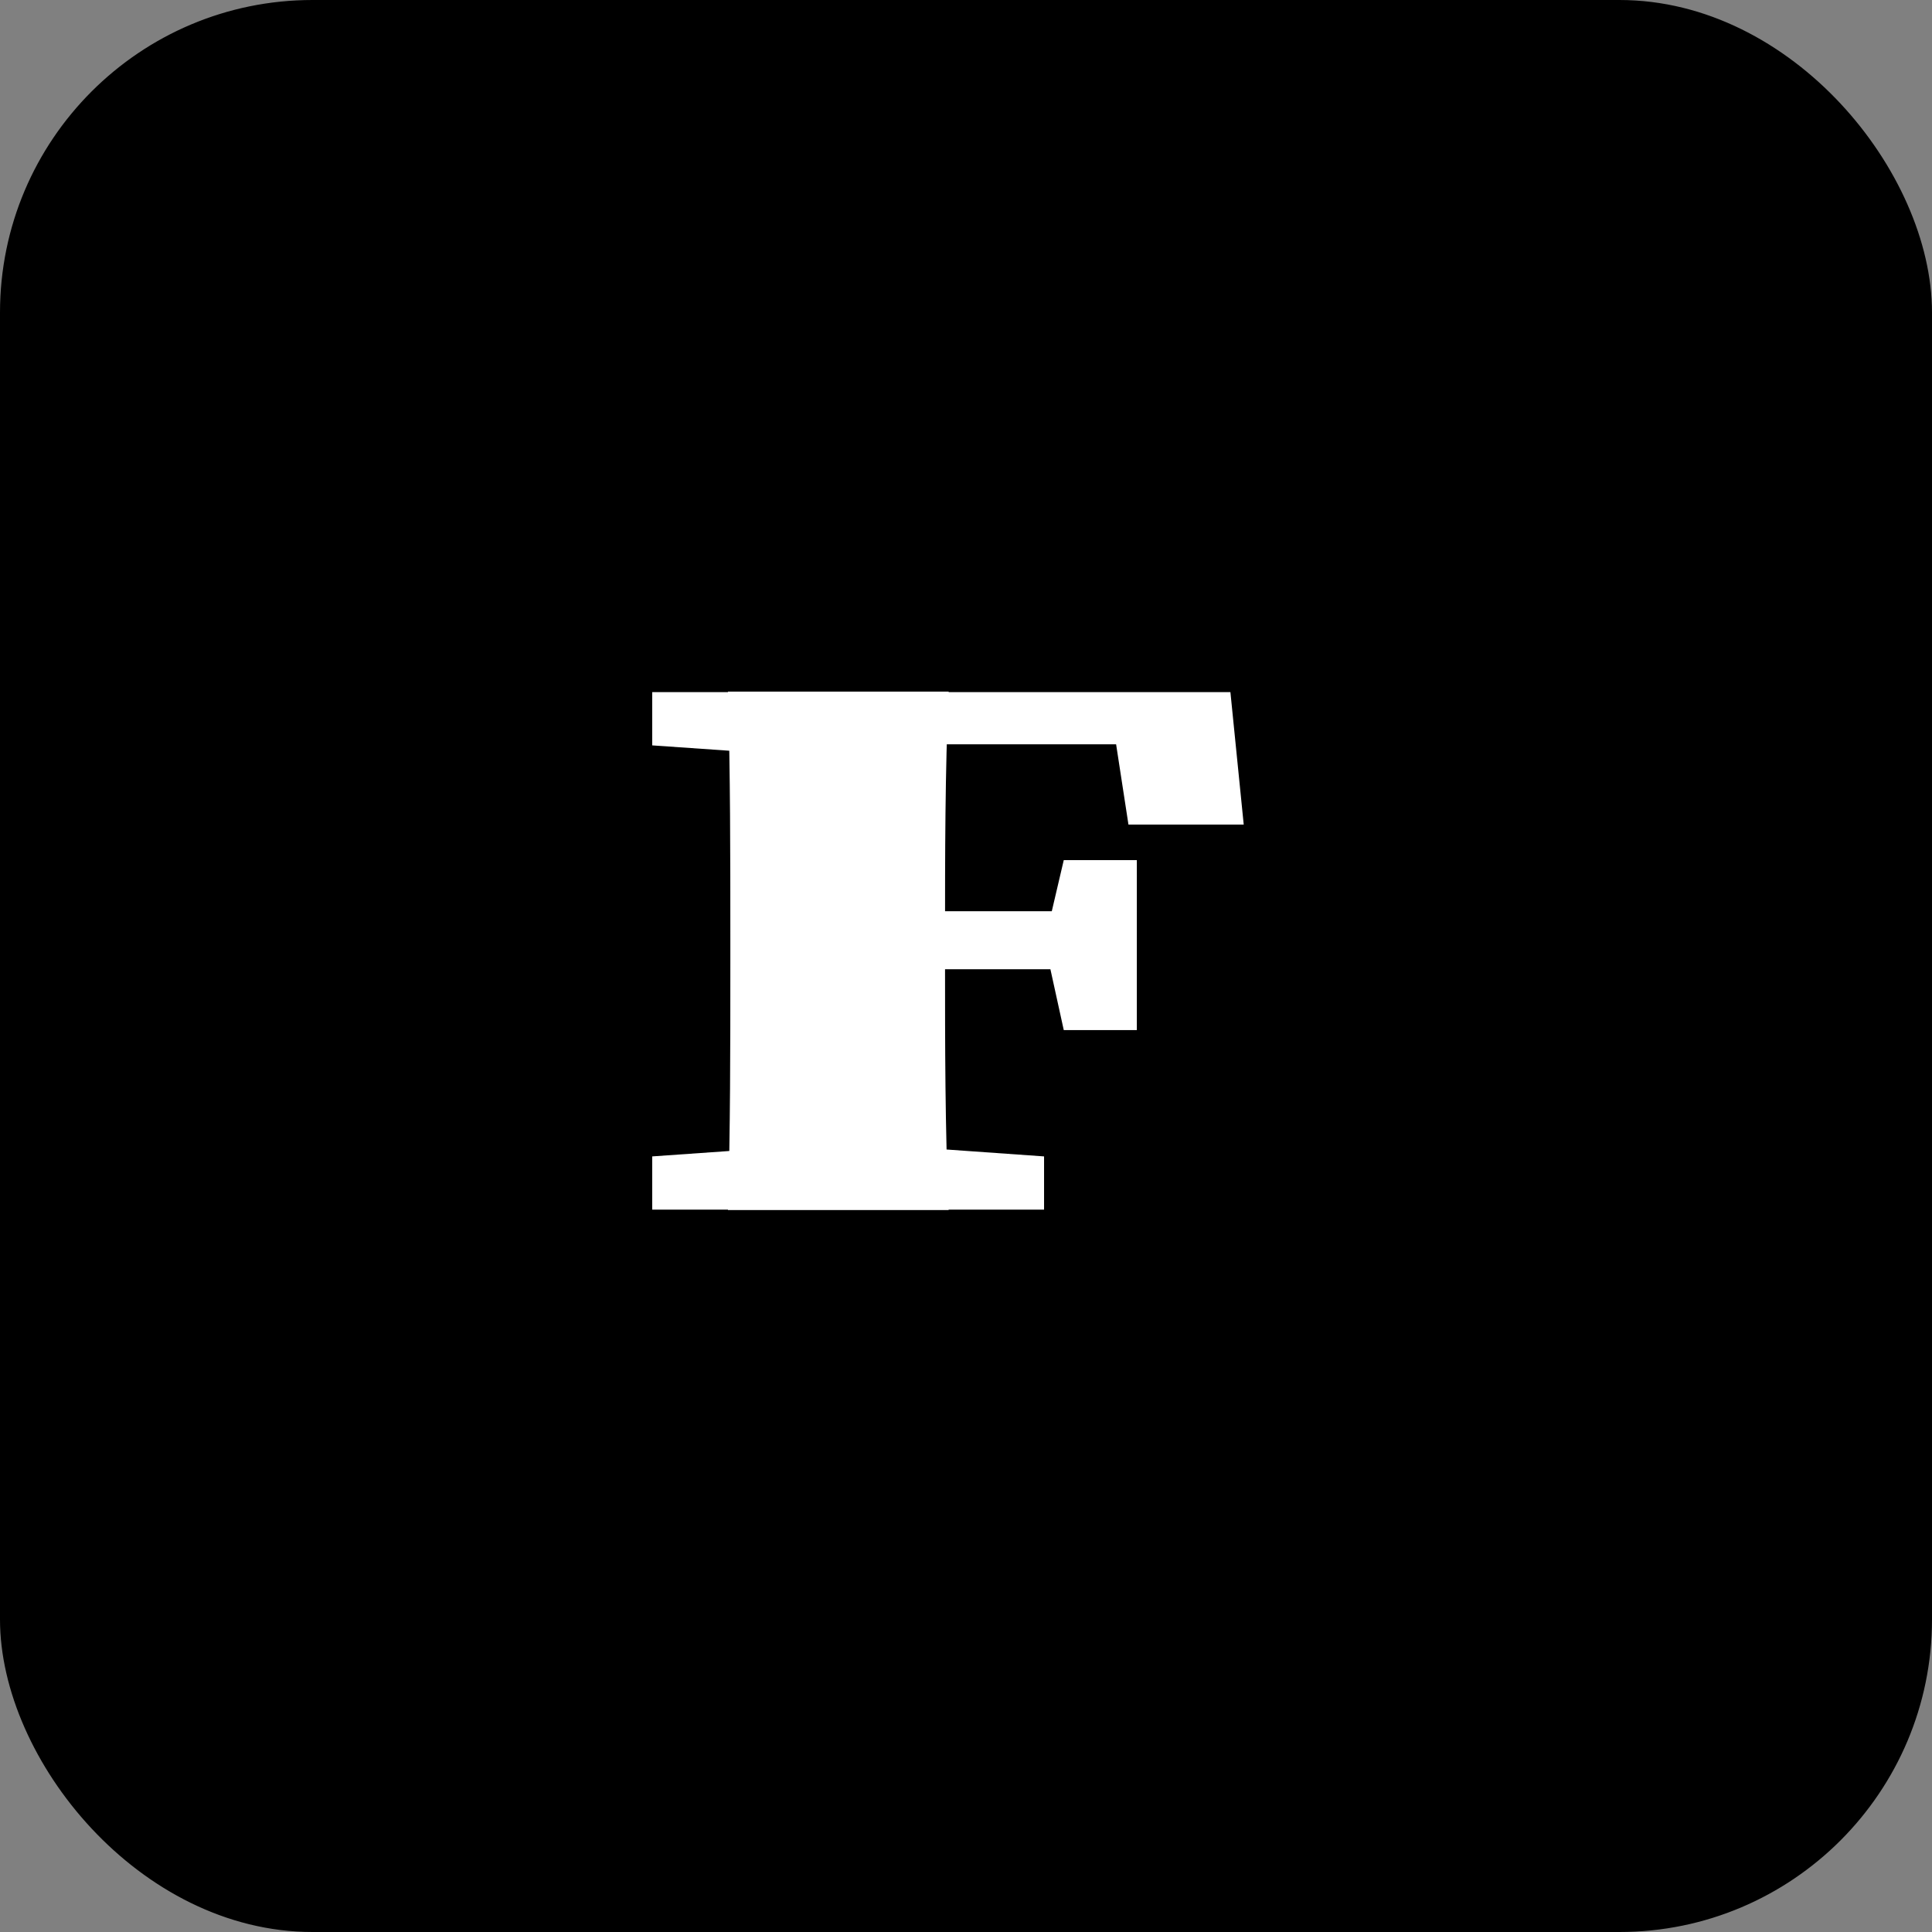 <svg id="Слой_1" data-name="Слой 1" xmlns="http://www.w3.org/2000/svg" viewBox="0 0 145.15 145.15"><rect x="0" y="0" width="145.15" height="145.15" fill="#808080" stroke="none"/><defs><style>.cls-1{stroke:#000;stroke-miterlimit:10;}.cls-2{fill:#fff;}</style></defs><rect class="cls-1" x="0.5" y="0.5" width="144.15" height="144.15" rx="22.98"/><path class="cls-2" d="M49,56V52H63v4.87H61.54ZM66,86l12.44.88v4H49v-4L61.54,86ZM54.87,70.49c0-6.18,0-12.36-.18-18.53H71.27C71,58,71,64.17,71,70.49v1.82c0,6.25,0,12.42.27,18.6H54.69c.18-6,.18-12.21.18-18.53ZM83.25,52l6.49,3.92H63V52H92.44l1,9.95H84.78ZM81.18,72.82H63V68.46h18.2ZM78.66,70l1.26-5.38h5.49V77.39H79.92l-1.26-5.74Z"/></svg>